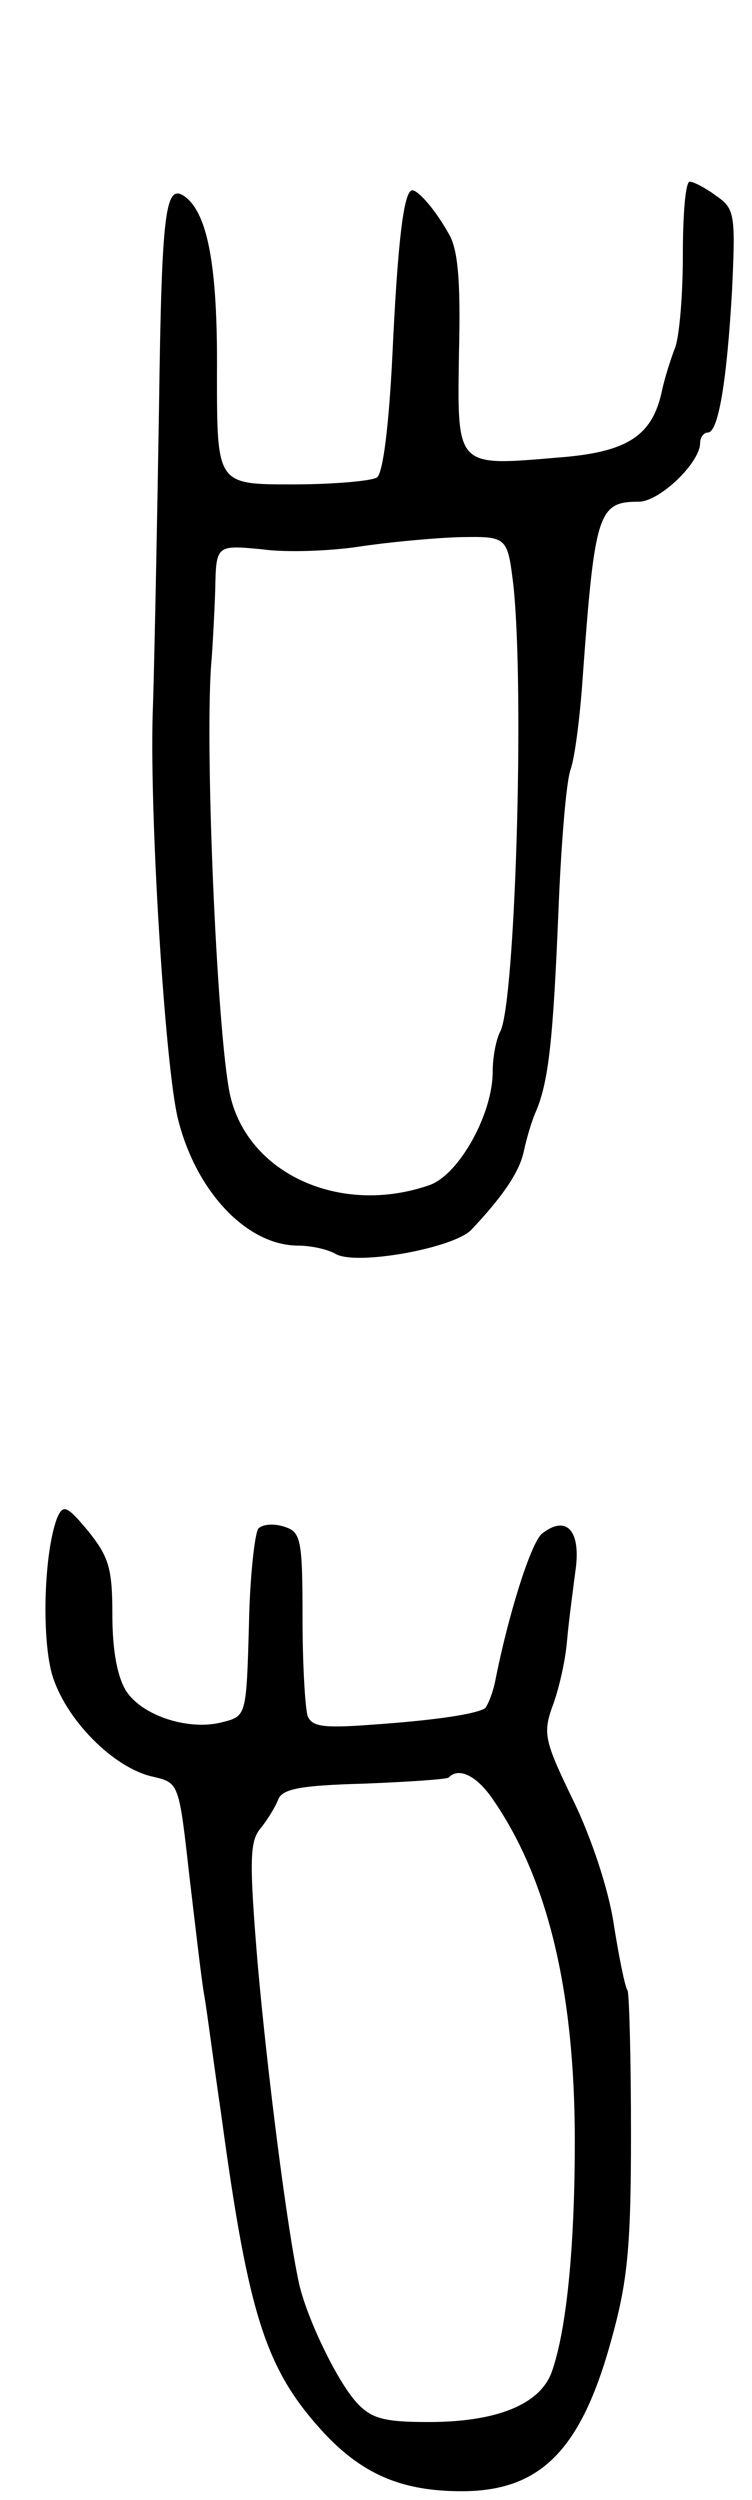 <svg version="1.0" xmlns="http://www.w3.org/2000/svg"
 width="87pt" height="289pt" viewBox="0 0 87 289"
 preserveAspectRatio="xMidYMid meet">
<g transform="translate(0,289) scale(0.1,-0.1)"
fill="#000000" stroke="none">
<path d="M790 2595 c0 -46 -4 -94 -9 -107 -5 -13 -12 -35 -15 -49 -11 -53 -40
-72 -121 -78 -118 -10 -116 -12 -114 121 2 83 -1 120 -12 138 -15 27 -35 50
-42 50 -10 0 -17 -61 -23 -190 -4 -82 -11 -138 -18 -142 -6 -4 -50 -8 -98 -8
-87 0 -87 0 -87 128 1 126 -11 188 -39 206 -21 13 -25 -23 -28 -243 -2 -124
-5 -280 -7 -346 -5 -117 14 -420 29 -479 21 -84 80 -146 139 -146 14 0 34 -4
44 -10 25 -13 135 7 156 28 36 38 56 67 61 91 3 14 9 35 14 46 15 35 20 86 26
230 3 77 9 151 14 165 5 14 11 61 14 105 14 193 18 205 65 205 24 0 71 45 71
68 0 6 4 12 9 12 12 0 22 59 28 166 4 87 3 93 -19 108 -12 9 -26 16 -30 16 -5
0 -8 -38 -8 -85z m-196 -382 c13 -124 2 -480 -15 -515 -5 -9 -9 -30 -9 -47 0
-49 -39 -119 -73 -131 -103 -36 -211 13 -231 105 -15 70 -30 414 -21 505 1 14
3 49 4 78 1 52 1 52 54 47 28 -4 79 -2 112 3 33 5 85 10 116 11 56 1 56 1 63
-56z"/>
<path d="M66 1135 c-15 -40 -18 -136 -6 -180 15 -52 71 -109 117 -119 30 -7
30 -7 42 -114 7 -59 14 -120 17 -137 3 -16 11 -79 20 -140 32 -236 52 -296
121 -370 44 -46 89 -65 157 -65 91 0 138 47 173 174 19 68 23 107 23 239 0 87
-2 162 -4 166 -3 4 -10 39 -16 77 -6 40 -26 100 -47 143 -33 68 -35 77 -24
108 7 18 15 52 17 76 2 23 7 60 10 83 6 45 -11 63 -39 41 -13 -11 -39 -94 -54
-170 -3 -15 -9 -29 -12 -32 -12 -7 -60 -14 -133 -19 -54 -4 -67 -2 -72 10 -3
9 -6 60 -6 114 0 91 -2 99 -21 105 -12 4 -25 3 -30 -2 -4 -4 -10 -55 -11 -112
-3 -105 -3 -105 -31 -112 -38 -10 -92 7 -111 36 -10 16 -16 46 -16 88 0 54 -4
67 -28 97 -25 30 -29 31 -36 15z m502 -322 c65 -92 97 -223 97 -398 0 -126
-10 -221 -27 -268 -14 -37 -64 -57 -142 -57 -52 0 -66 4 -83 22 -23 25 -58 98
-67 138 -14 64 -37 246 -48 371 -10 121 -9 141 4 156 8 10 17 25 20 33 5 12
26 16 99 18 51 2 95 5 98 7 11 12 31 3 49 -22z"/>
</g>
</svg>

